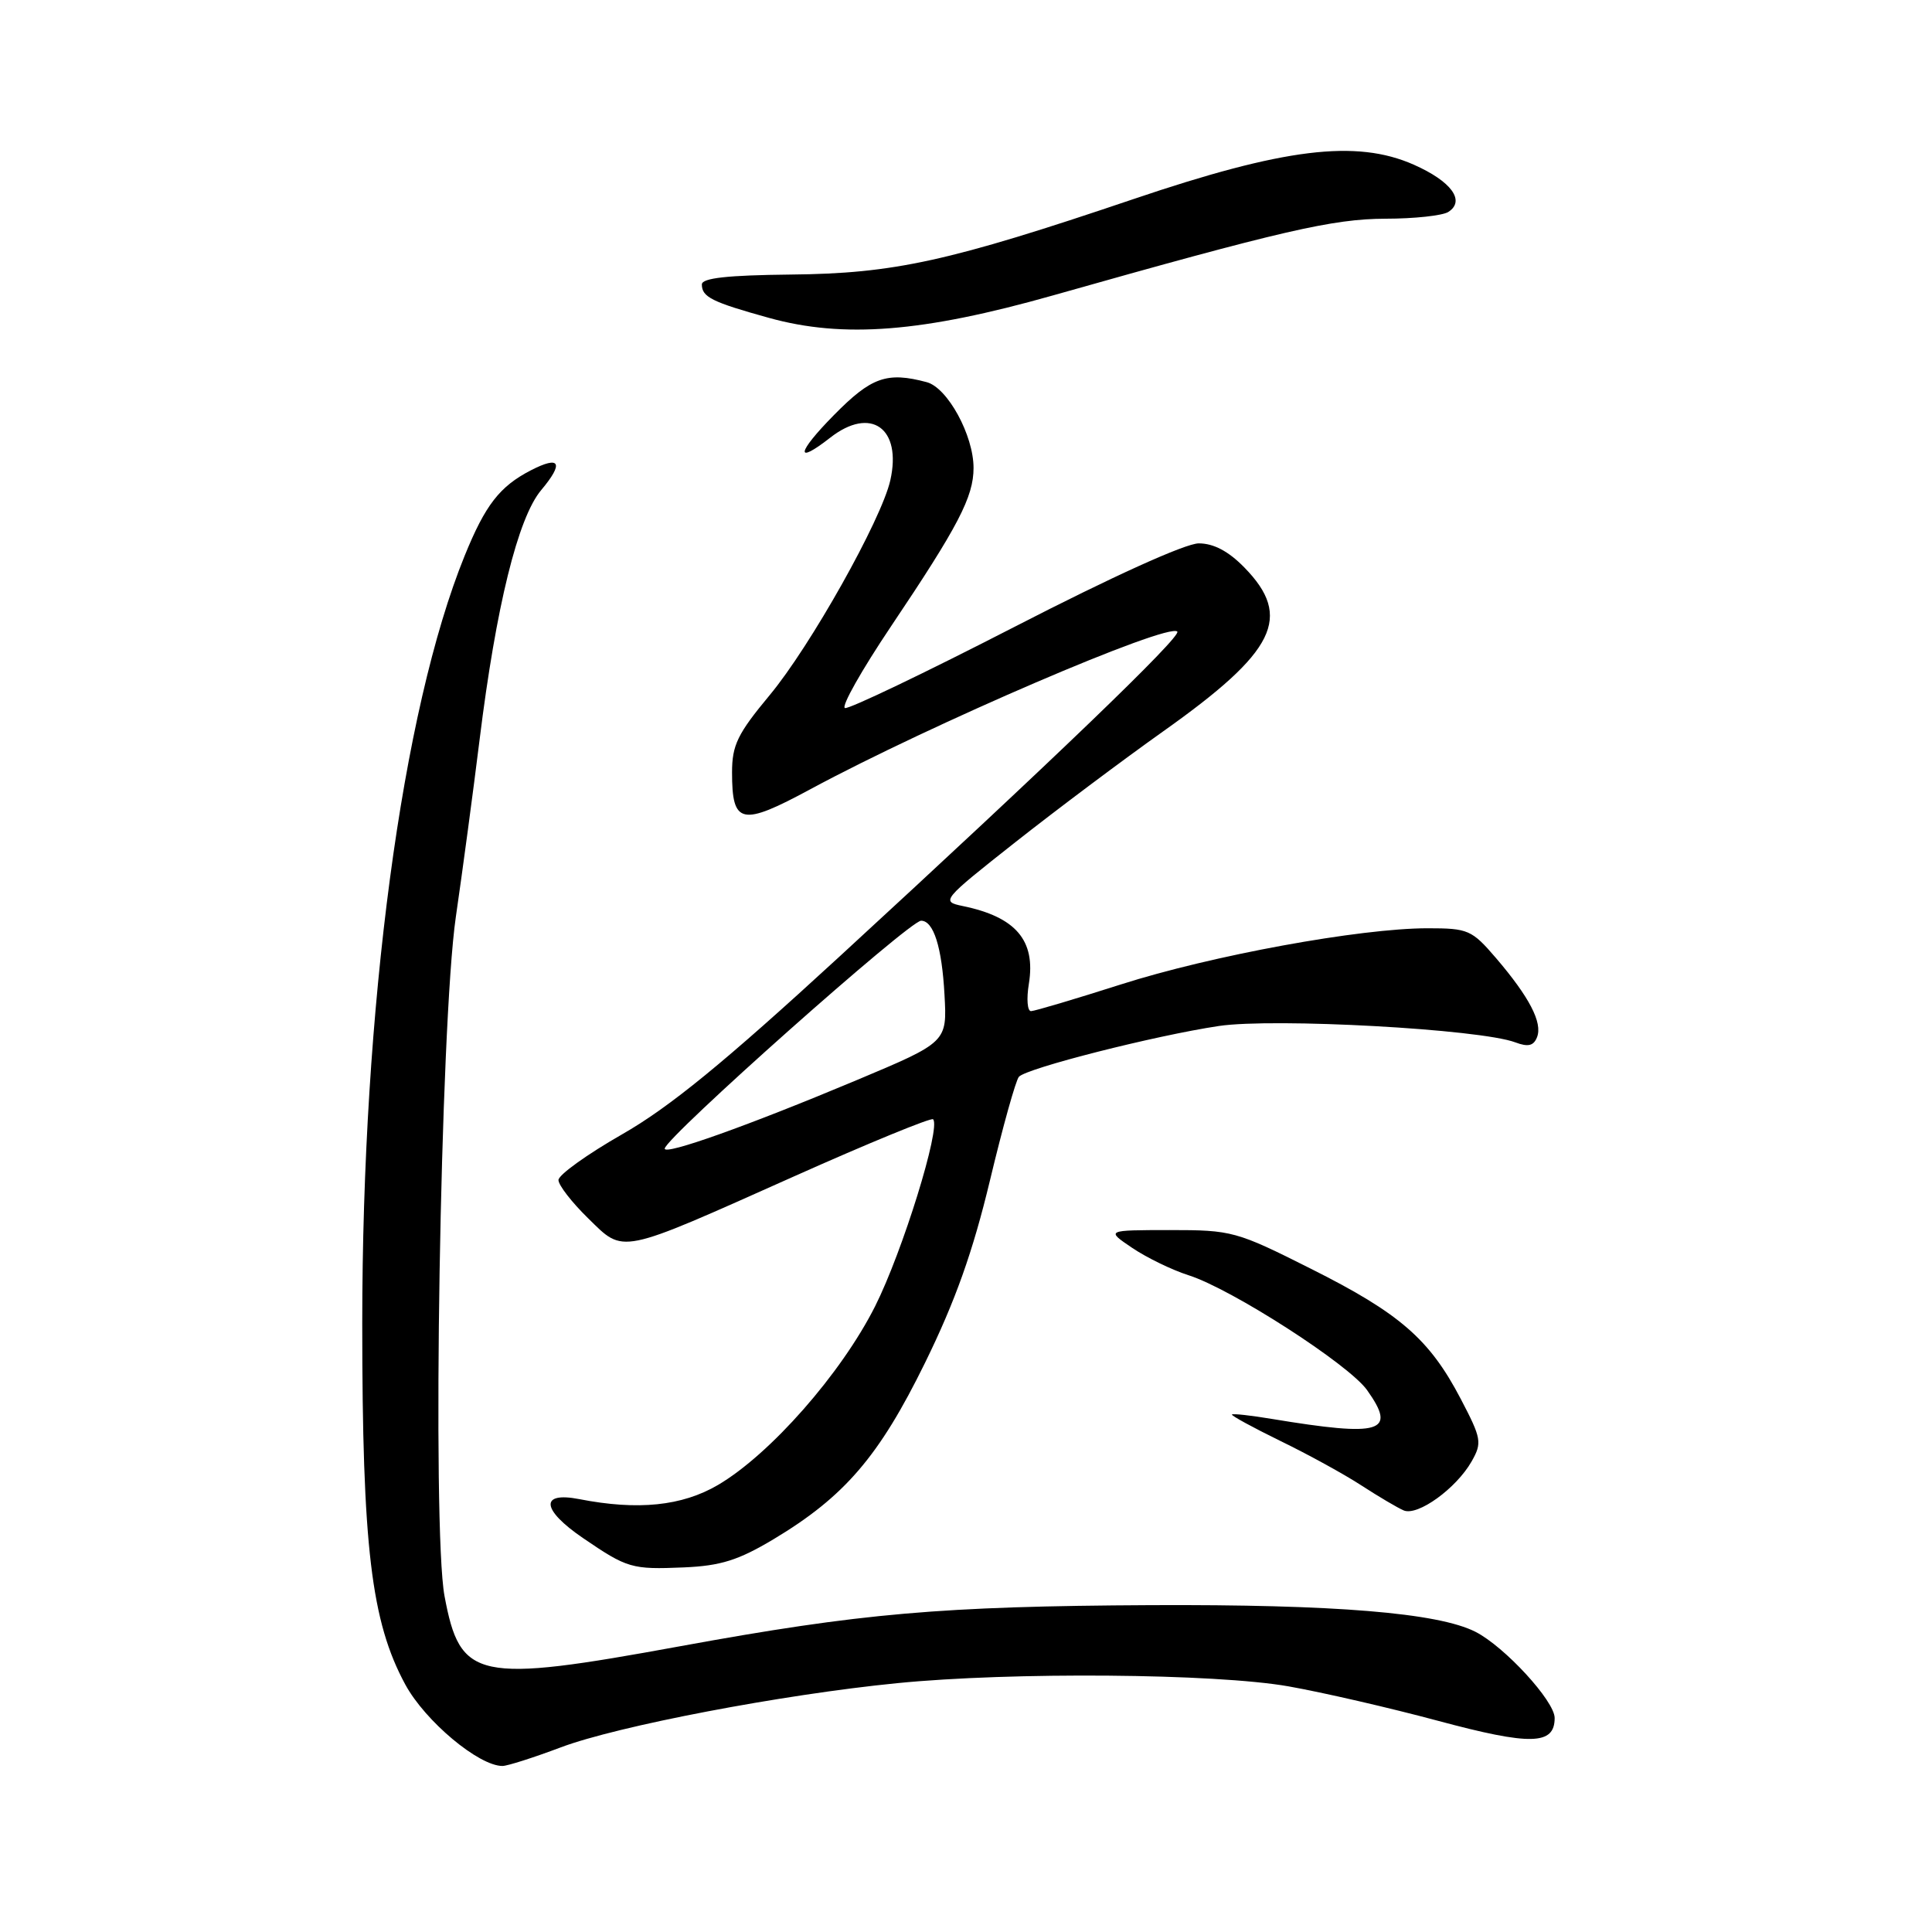 <?xml version="1.0" encoding="UTF-8" standalone="no"?>
<!DOCTYPE svg PUBLIC "-//W3C//DTD SVG 1.1//EN" "http://www.w3.org/Graphics/SVG/1.1/DTD/svg11.dtd" >
<svg xmlns="http://www.w3.org/2000/svg" xmlns:xlink="http://www.w3.org/1999/xlink" version="1.1" viewBox="0 0 256 256">
 <g >
 <path fill="currentColor"
d=" M 74.32 231.53 C 81.83 228.70 103.67 224.53 118.86 223.03 C 134.03 221.52 161.02 221.74 170.73 223.45 C 175.26 224.25 184.16 226.30 190.52 228.01 C 202.84 231.32 206.00 231.24 206.00 227.64 C 206.00 225.40 199.36 218.18 195.50 216.22 C 190.53 213.70 176.84 212.58 152.50 212.69 C 124.70 212.83 114.12 213.75 90.15 218.13 C 63.13 223.07 60.98 222.61 58.90 211.48 C 57.23 202.47 58.34 135.70 60.40 121.50 C 61.28 115.45 62.70 104.88 63.55 98.00 C 65.73 80.36 68.63 68.59 71.72 64.93 C 74.75 61.32 74.22 60.32 70.34 62.32 C 66.20 64.46 64.30 66.92 61.57 73.64 C 53.25 94.12 48.00 133.45 48.00 175.36 C 48.00 204.97 49.19 214.89 53.71 223.22 C 56.34 228.06 63.43 234.00 66.58 234.00 C 67.23 234.00 70.71 232.89 74.32 231.53 Z  M 102.49 203.96 C 111.90 198.32 116.49 192.98 122.58 180.56 C 126.59 172.38 128.90 165.88 131.17 156.43 C 132.87 149.32 134.60 143.13 135.01 142.68 C 136.03 141.54 153.04 137.22 161.50 135.95 C 168.83 134.86 196.13 136.36 200.79 138.12 C 202.49 138.76 203.22 138.58 203.67 137.42 C 204.41 135.50 202.65 132.12 198.23 126.95 C 195.02 123.21 194.54 123.00 189.17 123.00 C 180.21 123.00 160.50 126.61 148.50 130.45 C 142.45 132.38 137.10 133.97 136.62 133.98 C 136.13 133.99 136.00 132.36 136.33 130.36 C 137.26 124.61 134.61 121.50 127.55 120.05 C 124.67 119.45 124.80 119.28 134.52 111.61 C 139.97 107.31 148.80 100.69 154.14 96.90 C 169.06 86.32 171.31 81.77 164.88 75.19 C 162.78 73.04 160.81 72.00 158.84 72.00 C 157.08 72.00 147.35 76.41 134.41 83.07 C 122.58 89.15 112.48 93.99 111.96 93.82 C 111.43 93.64 114.18 88.78 118.06 83.00 C 126.98 69.72 129.00 65.84 129.00 62.00 C 129.00 57.68 125.56 51.38 122.80 50.64 C 117.52 49.23 115.46 49.96 110.50 55.00 C 105.57 60.00 105.29 61.68 110.00 58.00 C 115.39 53.78 119.53 56.72 117.97 63.65 C 116.79 68.87 107.37 85.65 101.97 92.13 C 97.73 97.23 97.00 98.73 97.00 102.35 C 97.00 109.26 98.22 109.52 107.41 104.56 C 123.32 95.98 154.82 82.45 156.00 83.69 C 156.59 84.32 139.42 100.84 111.17 126.81 C 95.97 140.78 88.71 146.72 82.42 150.31 C 77.79 152.96 74.00 155.68 74.00 156.36 C 74.00 157.04 75.77 159.32 77.92 161.42 C 82.76 166.15 81.76 166.35 105.23 155.87 C 115.10 151.46 123.39 148.06 123.64 148.31 C 124.70 149.37 119.59 165.86 115.96 173.08 C 111.48 181.99 102.05 192.71 95.13 196.77 C 90.37 199.56 84.51 200.16 76.75 198.64 C 71.50 197.62 71.74 200.04 77.25 203.80 C 83.13 207.81 83.70 207.98 90.60 207.69 C 95.50 207.48 97.84 206.74 102.49 203.96 Z  M 195.00 193.64 C 196.40 191.17 196.31 190.62 193.55 185.35 C 189.42 177.45 185.49 174.03 173.73 168.13 C 163.81 163.14 163.24 162.99 155.02 162.99 C 146.54 163.00 146.54 163.00 150.02 165.35 C 151.93 166.64 155.30 168.28 157.50 168.98 C 163.19 170.79 178.71 180.78 181.14 184.19 C 185.13 189.80 183.08 190.42 168.50 188.01 C 165.75 187.55 163.39 187.29 163.24 187.43 C 163.10 187.56 165.99 189.14 169.65 190.93 C 173.32 192.71 178.16 195.37 180.41 196.84 C 182.66 198.30 185.18 199.79 186.00 200.14 C 187.85 200.92 192.96 197.23 195.00 193.64 Z  M 139.50 39.15 C 169.85 30.56 176.61 29.00 183.58 28.98 C 187.39 28.98 191.13 28.57 191.90 28.09 C 194.21 26.62 192.32 24.03 187.33 21.82 C 179.70 18.45 170.15 19.62 150.16 26.39 C 125.74 34.65 118.49 36.25 104.75 36.38 C 96.40 36.47 93.00 36.84 93.00 37.69 C 93.00 39.36 94.35 40.03 101.89 42.12 C 111.77 44.86 122.25 44.03 139.50 39.15 Z  M 88.08 152.19 C 88.26 150.66 120.51 122.00 122.05 122.00 C 123.70 122.00 124.81 125.49 125.15 131.80 C 125.50 138.09 125.50 138.09 113.50 143.13 C 99.15 149.15 87.97 153.14 88.08 152.19 Z "/>
</g>
</svg>